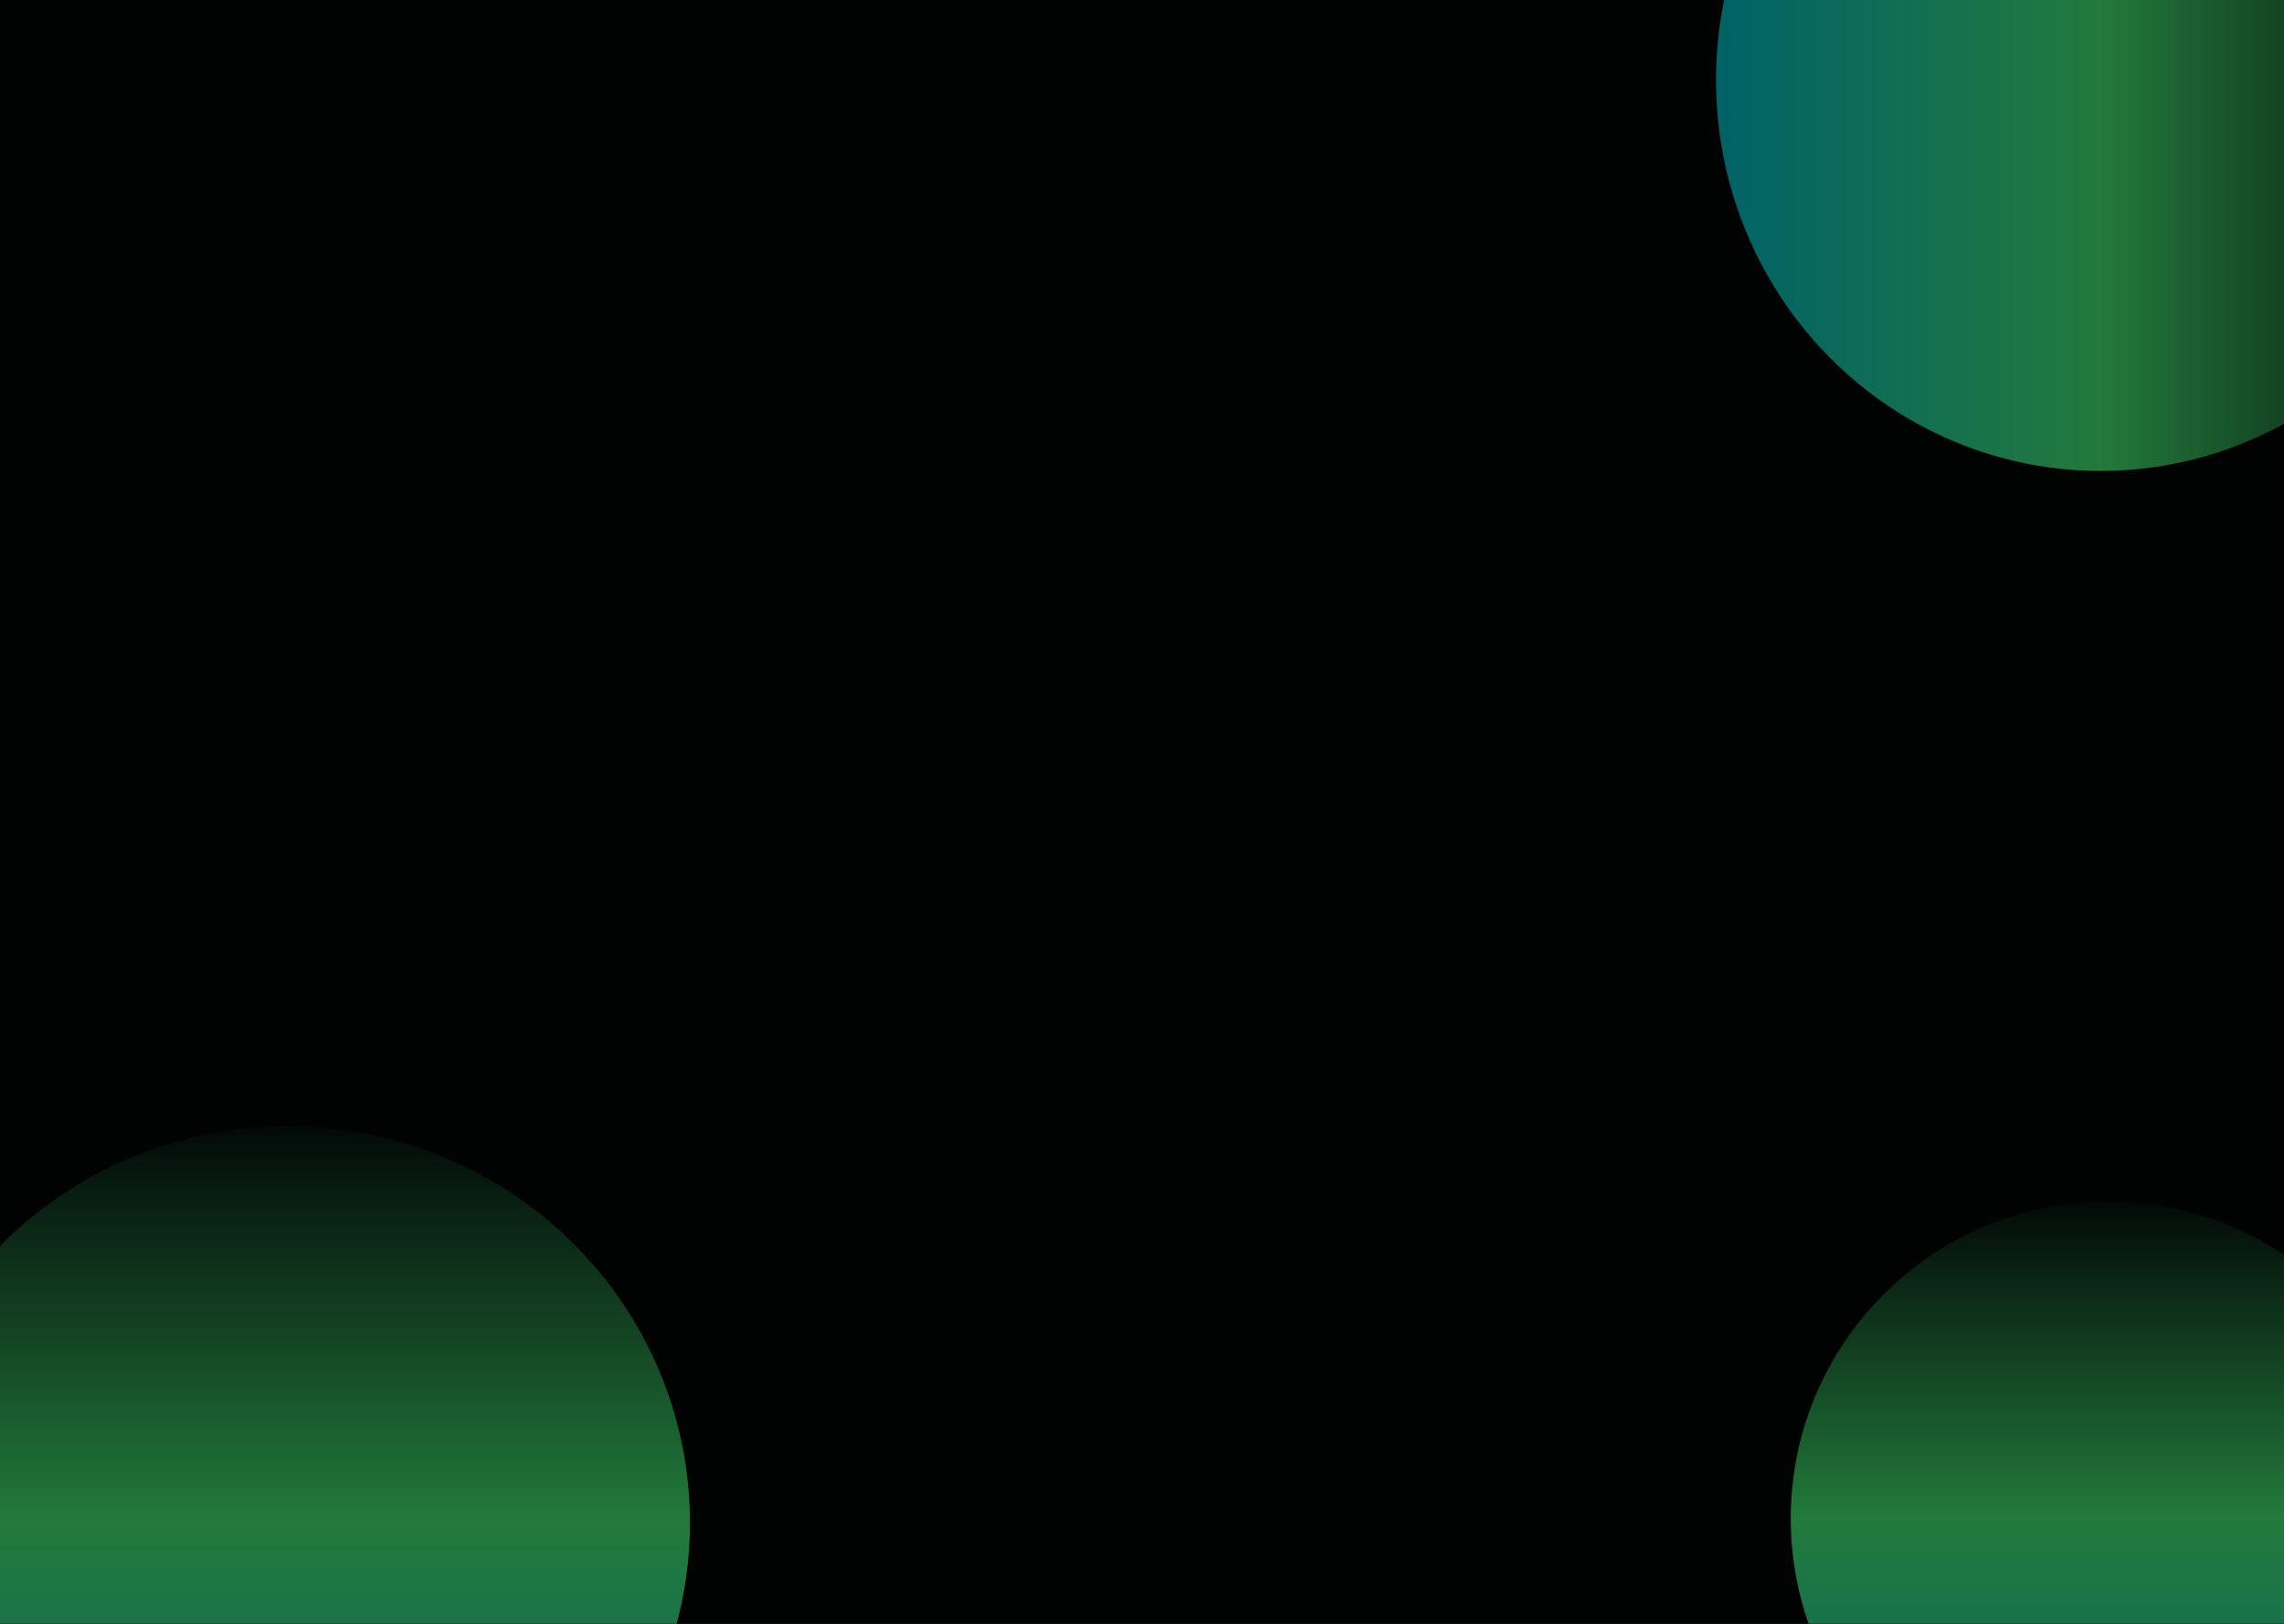<svg width="1440" height="1024" viewBox="0 0 1440 1024" fill="none" xmlns="http://www.w3.org/2000/svg">
<rect width="1440" height="1024" fill="#1E1E1E"/>
<g clip-path="url(#clip0_0_1)">
<rect width="1440" height="1024" fill="#010303"/>
<g opacity="0.5" filter="url(#filter0_f_0_1)">
<ellipse cx="1324.42" cy="50.5" rx="246.5" ry="242.5" transform="rotate(90 1324.42 50.5)" fill="url(#paint0_linear_0_1)"/>
</g>
<g opacity="0.5" filter="url(#filter1_f_0_1)">
<circle cx="1329.05" cy="957.7" r="200" fill="url(#paint1_linear_0_1)"/>
</g>
<g opacity="0.5" filter="url(#filter2_f_0_1)">
<ellipse cx="181.5" cy="960.273" rx="253.5" ry="250" fill="url(#paint2_linear_0_1)"/>
</g>
</g>
<defs>
<filter id="filter0_f_0_1" x="881.917" y="-396" width="885" height="893" filterUnits="userSpaceOnUse" color-interpolation-filters="sRGB">
<feFlood flood-opacity="0" result="BackgroundImageFix"/>
<feBlend mode="normal" in="SourceGraphic" in2="BackgroundImageFix" result="shape"/>
<feGaussianBlur stdDeviation="100" result="effect1_foregroundBlur_0_1"/>
</filter>
<filter id="filter1_f_0_1" x="929.05" y="557.7" width="800" height="800" filterUnits="userSpaceOnUse" color-interpolation-filters="sRGB">
<feFlood flood-opacity="0" result="BackgroundImageFix"/>
<feBlend mode="normal" in="SourceGraphic" in2="BackgroundImageFix" result="shape"/>
<feGaussianBlur stdDeviation="100" result="effect1_foregroundBlur_0_1"/>
</filter>
<filter id="filter2_f_0_1" x="-272" y="510.273" width="907" height="900" filterUnits="userSpaceOnUse" color-interpolation-filters="sRGB">
<feFlood flood-opacity="0" result="BackgroundImageFix"/>
<feBlend mode="normal" in="SourceGraphic" in2="BackgroundImageFix" result="shape"/>
<feGaussianBlur stdDeviation="100" result="effect1_foregroundBlur_0_1"/>
</filter>
<linearGradient id="paint0_linear_0_1" x1="1324.42" y1="-192" x2="1324.42" y2="293" gradientUnits="userSpaceOnUse">
<stop stop-color="#04110D"/>
<stop offset="0.5" stop-color="#45F175"/>
<stop offset="1" stop-color="#00C3CE"/>
</linearGradient>
<linearGradient id="paint1_linear_0_1" x1="1329.05" y1="757.7" x2="1329.05" y2="1157.7" gradientUnits="userSpaceOnUse">
<stop stop-color="#04110D"/>
<stop offset="0.5" stop-color="#45F175"/>
<stop offset="1" stop-color="#00C3CE"/>
</linearGradient>
<linearGradient id="paint2_linear_0_1" x1="181.5" y1="710.273" x2="181.5" y2="1210.27" gradientUnits="userSpaceOnUse">
<stop stop-color="#04110D"/>
<stop offset="0.5" stop-color="#45F175"/>
<stop offset="1" stop-color="#00C3CE"/>
</linearGradient>
<clipPath id="clip0_0_1">
<rect width="1440" height="1024" fill="white"/>
</clipPath>
</defs>
</svg>
